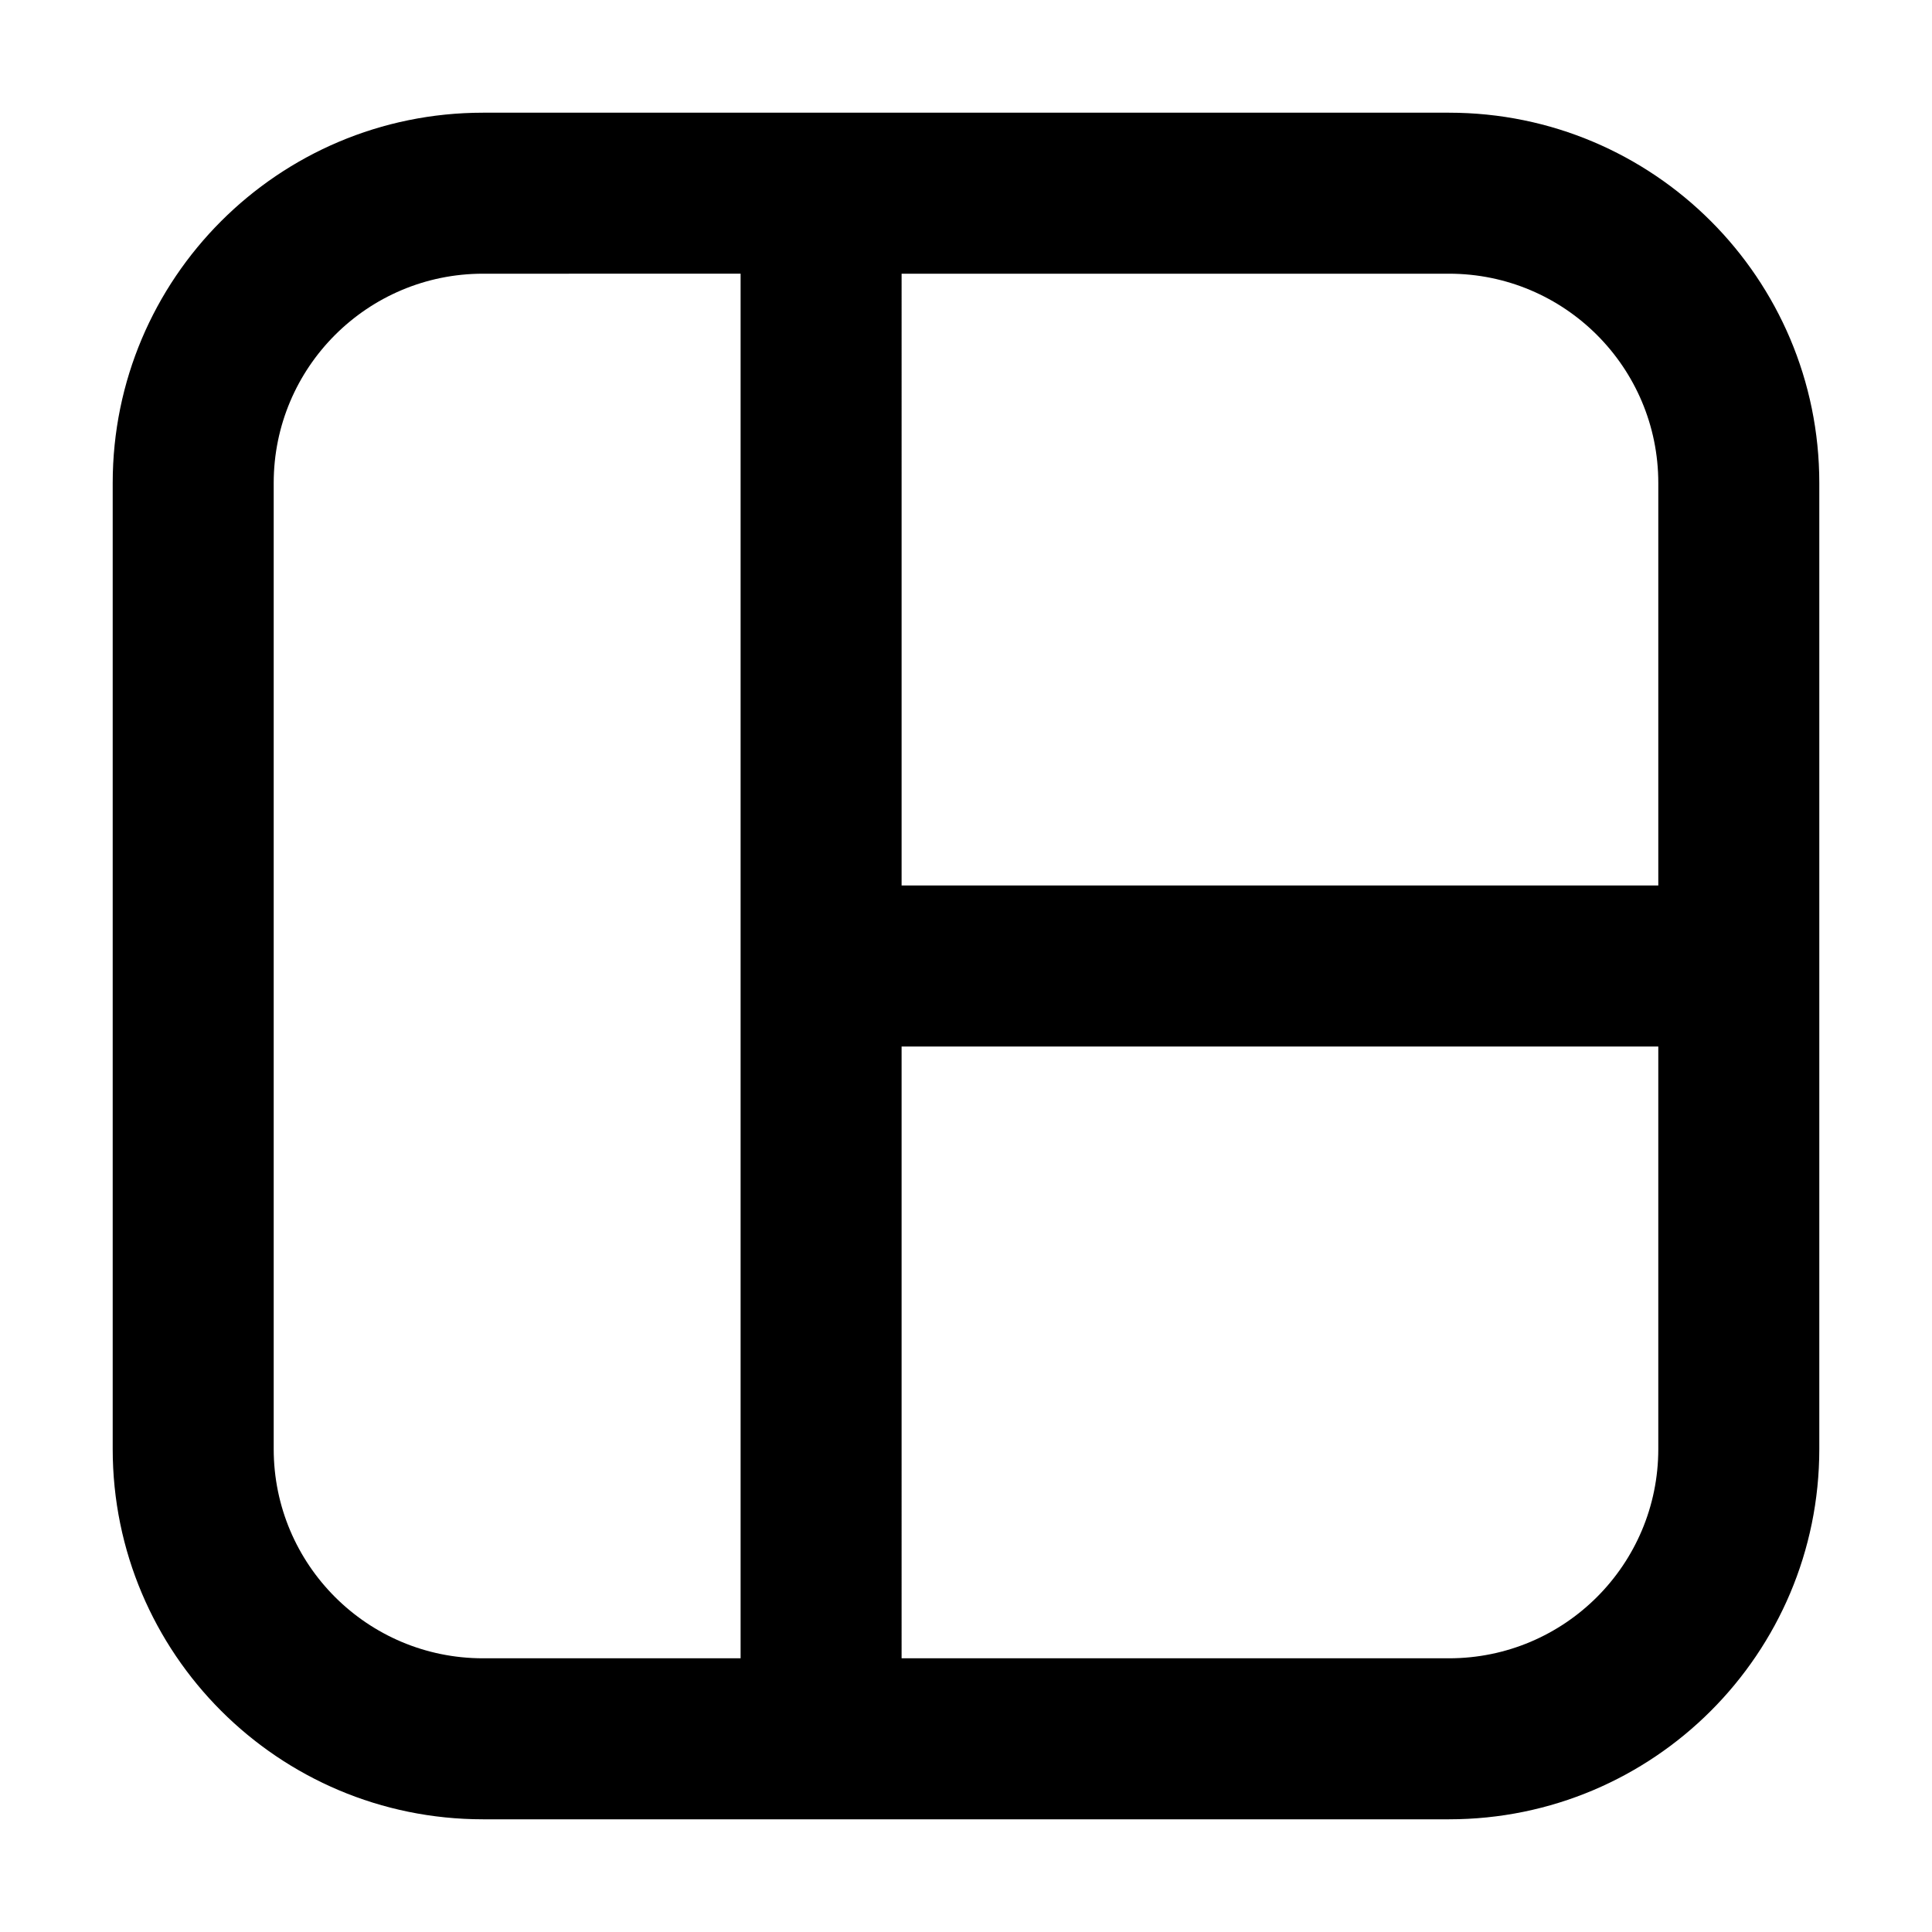 <svg fill="none" height="24" viewBox="0 0 24 24" width="24" xmlns="http://www.w3.org/2000/svg"><path clip-rule="evenodd" d="m1.4 6c0-2.541 2.059-4.6 4.6-4.6h12c2.541 0 4.6 2.059 4.6 4.6v12c0 2.541-2.059 4.6-4.6 4.6h-12c-2.541 0-4.6-2.059-4.6-4.6zm9.8 14.6h6.8c1.436 0 2.6-1.164 2.6-2.6v-5h-9.4zm0-9.6h9.4v-5c0-1.436-1.164-2.6-2.6-2.6h-6.8zm-2-7.6v17.2h-3.2c-1.436 0-2.6-1.164-2.6-2.6v-12c0-1.436 1.164-2.6 2.6-2.6z" fill="currentColor" fill-rule="evenodd"/></svg>